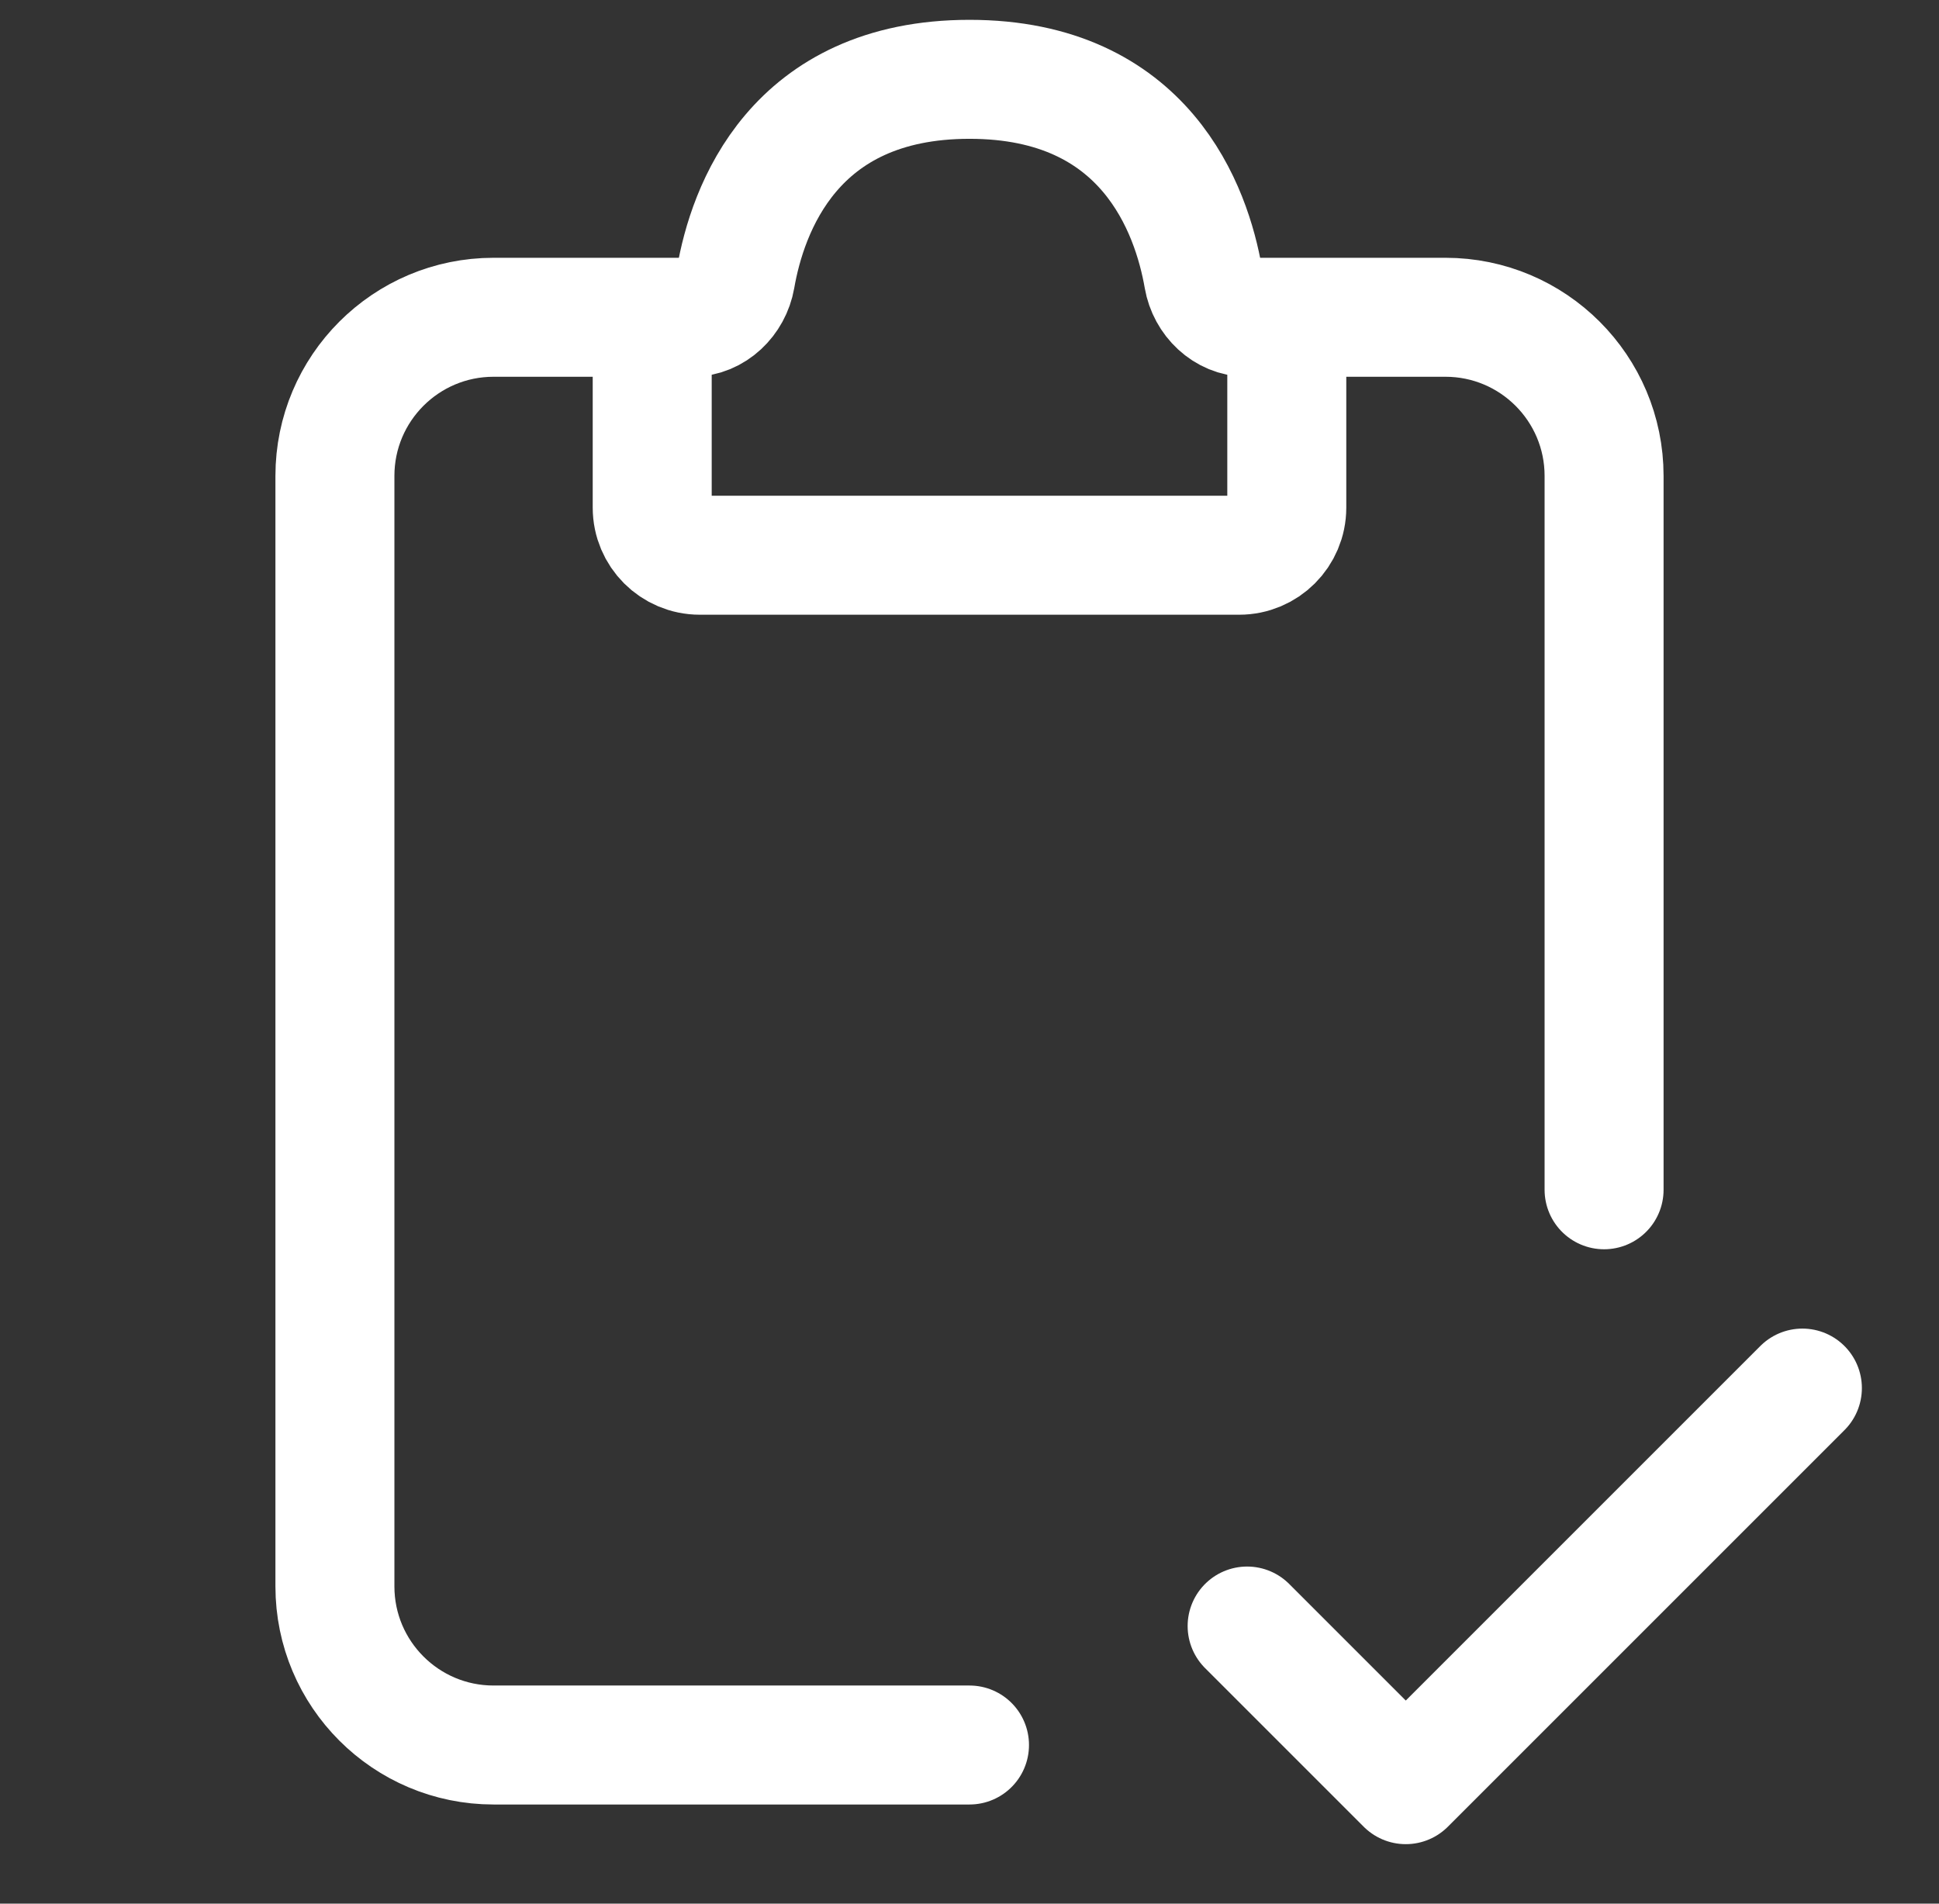 <svg xmlns="http://www.w3.org/2000/svg" width="55" height="54" viewBox="0 0 55 54" fill="none"><rect x="0" y="0" width="55" height="54" fill="#333333" stroke="none"/><path d="M19.625 9H14C11.515 9 9.5 11.015 9.5 13.5V45C9.5 47.485 11.515 49.5 14 49.5H27.5" stroke="white" stroke-width="3.375" stroke-linecap="round"></path><path d="M35.375 9H41C43.485 9 45.5 11.015 45.5 13.5V33.75" stroke="white" stroke-width="3.375" stroke-linecap="round"></path><path d="M18.5 14.4V10.125C18.5 9.504 19.004 9 19.625 9C20.246 9 20.759 8.496 20.866 7.884C21.199 5.966 22.491 2.25 27.5 2.25C32.508 2.25 33.801 5.966 34.134 7.884C34.24 8.496 34.754 9 35.375 9C35.996 9 36.5 9.504 36.5 10.125V14.4C36.5 15.146 35.896 15.75 35.15 15.75H19.85C19.104 15.75 18.5 15.146 18.5 14.4Z" stroke="white" stroke-width="3.375" stroke-linecap="round"></path><path d="M35.375 46.125L39.875 50.625L51.125 39.375" stroke="white" stroke-width="3.375" stroke-linecap="round" stroke-linejoin="round"></path></svg>